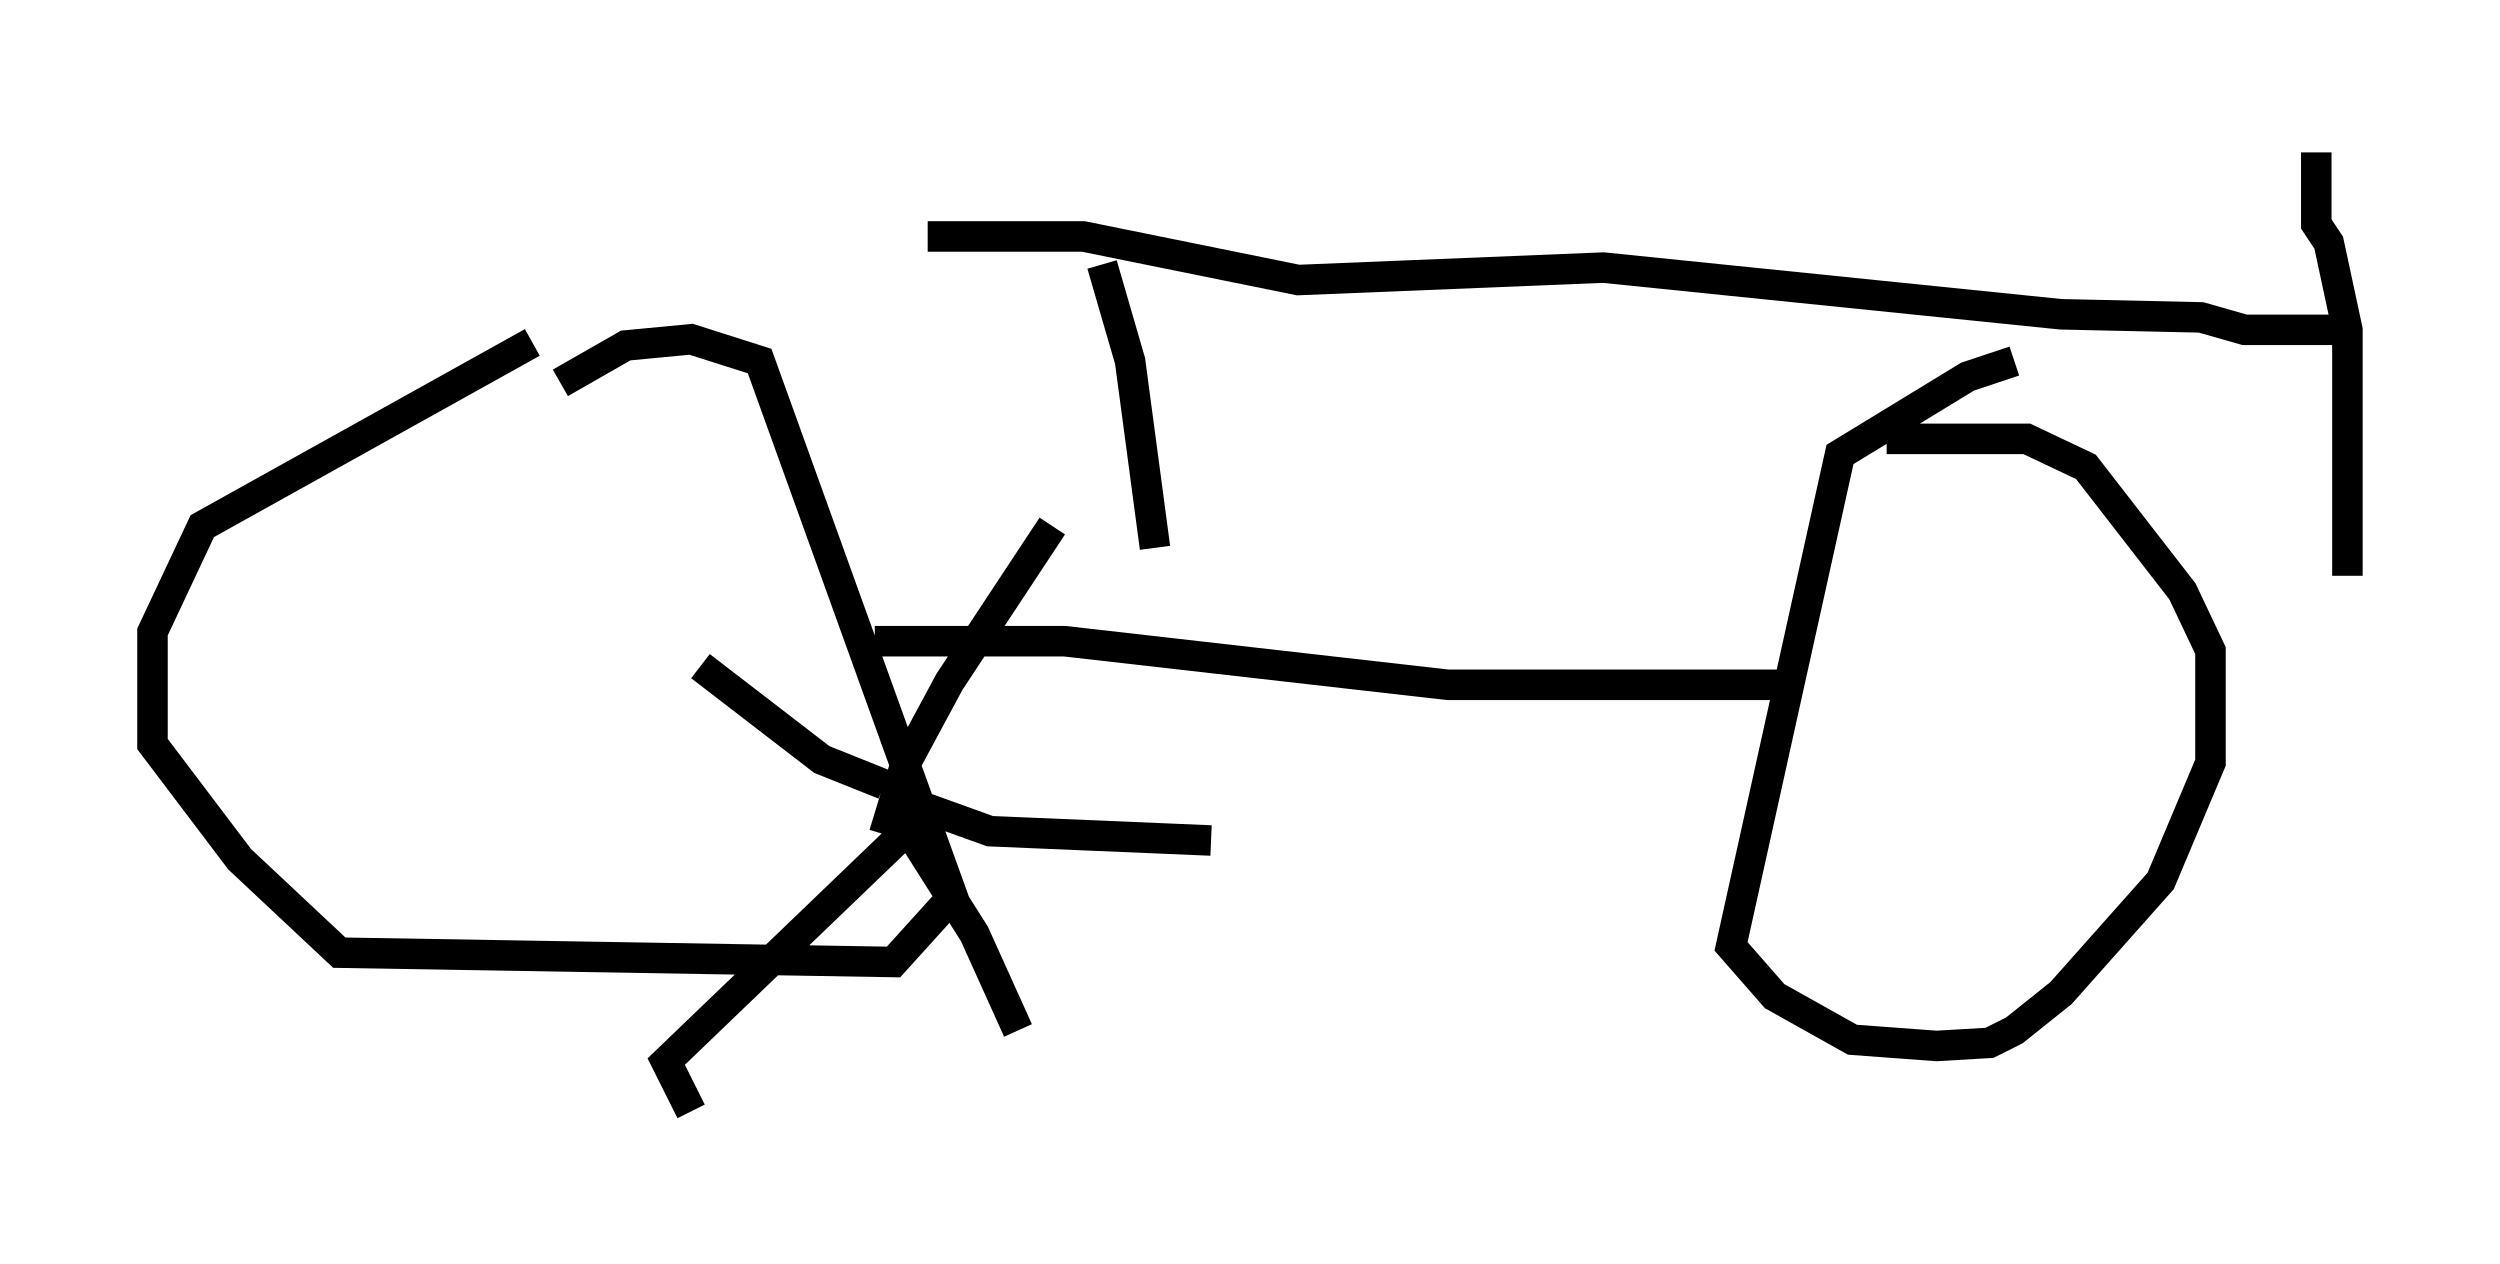 <?xml version="1.0" encoding="utf-8" ?>
<svg baseProfile="full" height="41.442" version="1.1" width="81.97" xmlns="http://www.w3.org/2000/svg" xmlns:ev="http://www.w3.org/2001/xml-events" xmlns:xlink="http://www.w3.org/1999/xlink"><defs /><rect fill="white" height="41.442" width="81.97" x="0" y="0" /><path d="M19.802, 11.533 m-2.348, -0.306 l-10.821, 6.023 -1.633, 3.471 l0.0, 3.675 2.858, 3.777 l3.267, 3.063 18.171, 0.306 l1.94, -2.144 -6.329, -17.559 l-2.246, -0.715 -2.144, 0.204 l-2.144, 1.225 m47.673, -0.715 l-1.531, 0.51 -4.185, 2.552 l-3.573, 16.129 1.429, 1.633 l2.552, 1.429 2.756, 0.204 l1.735, -0.102 0.817, -0.408 l1.531, -1.225 3.267, -3.675 l1.633, -3.879 0.0, -3.675 l-0.919, -1.94 -3.165, -4.083 l-1.94, -0.919 -4.594, 0.0 m-33.177, 6.635 l6.227, 0.0 12.556, 1.429 l11.127, 0.0 m18.375, -3.573 l0.0, -8.065 -0.613, -2.858 l-0.408, -0.613 0.0, -2.348 m1.021, 5.819 l-3.369, 0.0 -1.429, -0.408 l-4.594, -0.102 -15.006, -1.531 l-10.004, 0.408 -7.044, -1.429 l-5.104, 0.0 m5.717, 0.919 l0.919, 3.165 0.817, 6.125 m-8.881, 9.392 l0.715, -2.348 1.429, -2.654 l3.369, -5.104 m-4.594, 9.086 l2.552, 0.919 7.248, 0.306 m-9.8, -0.919 l0.102, 0.919 1.94, 3.063 l1.429, 3.165 m-3.777, -6.431 l-7.758, 7.452 0.817, 1.633 m6.329, -10.719 l-2.042, -0.817 -3.981, -3.063 " fill="none" stroke="black" stroke-width="1" /></svg>